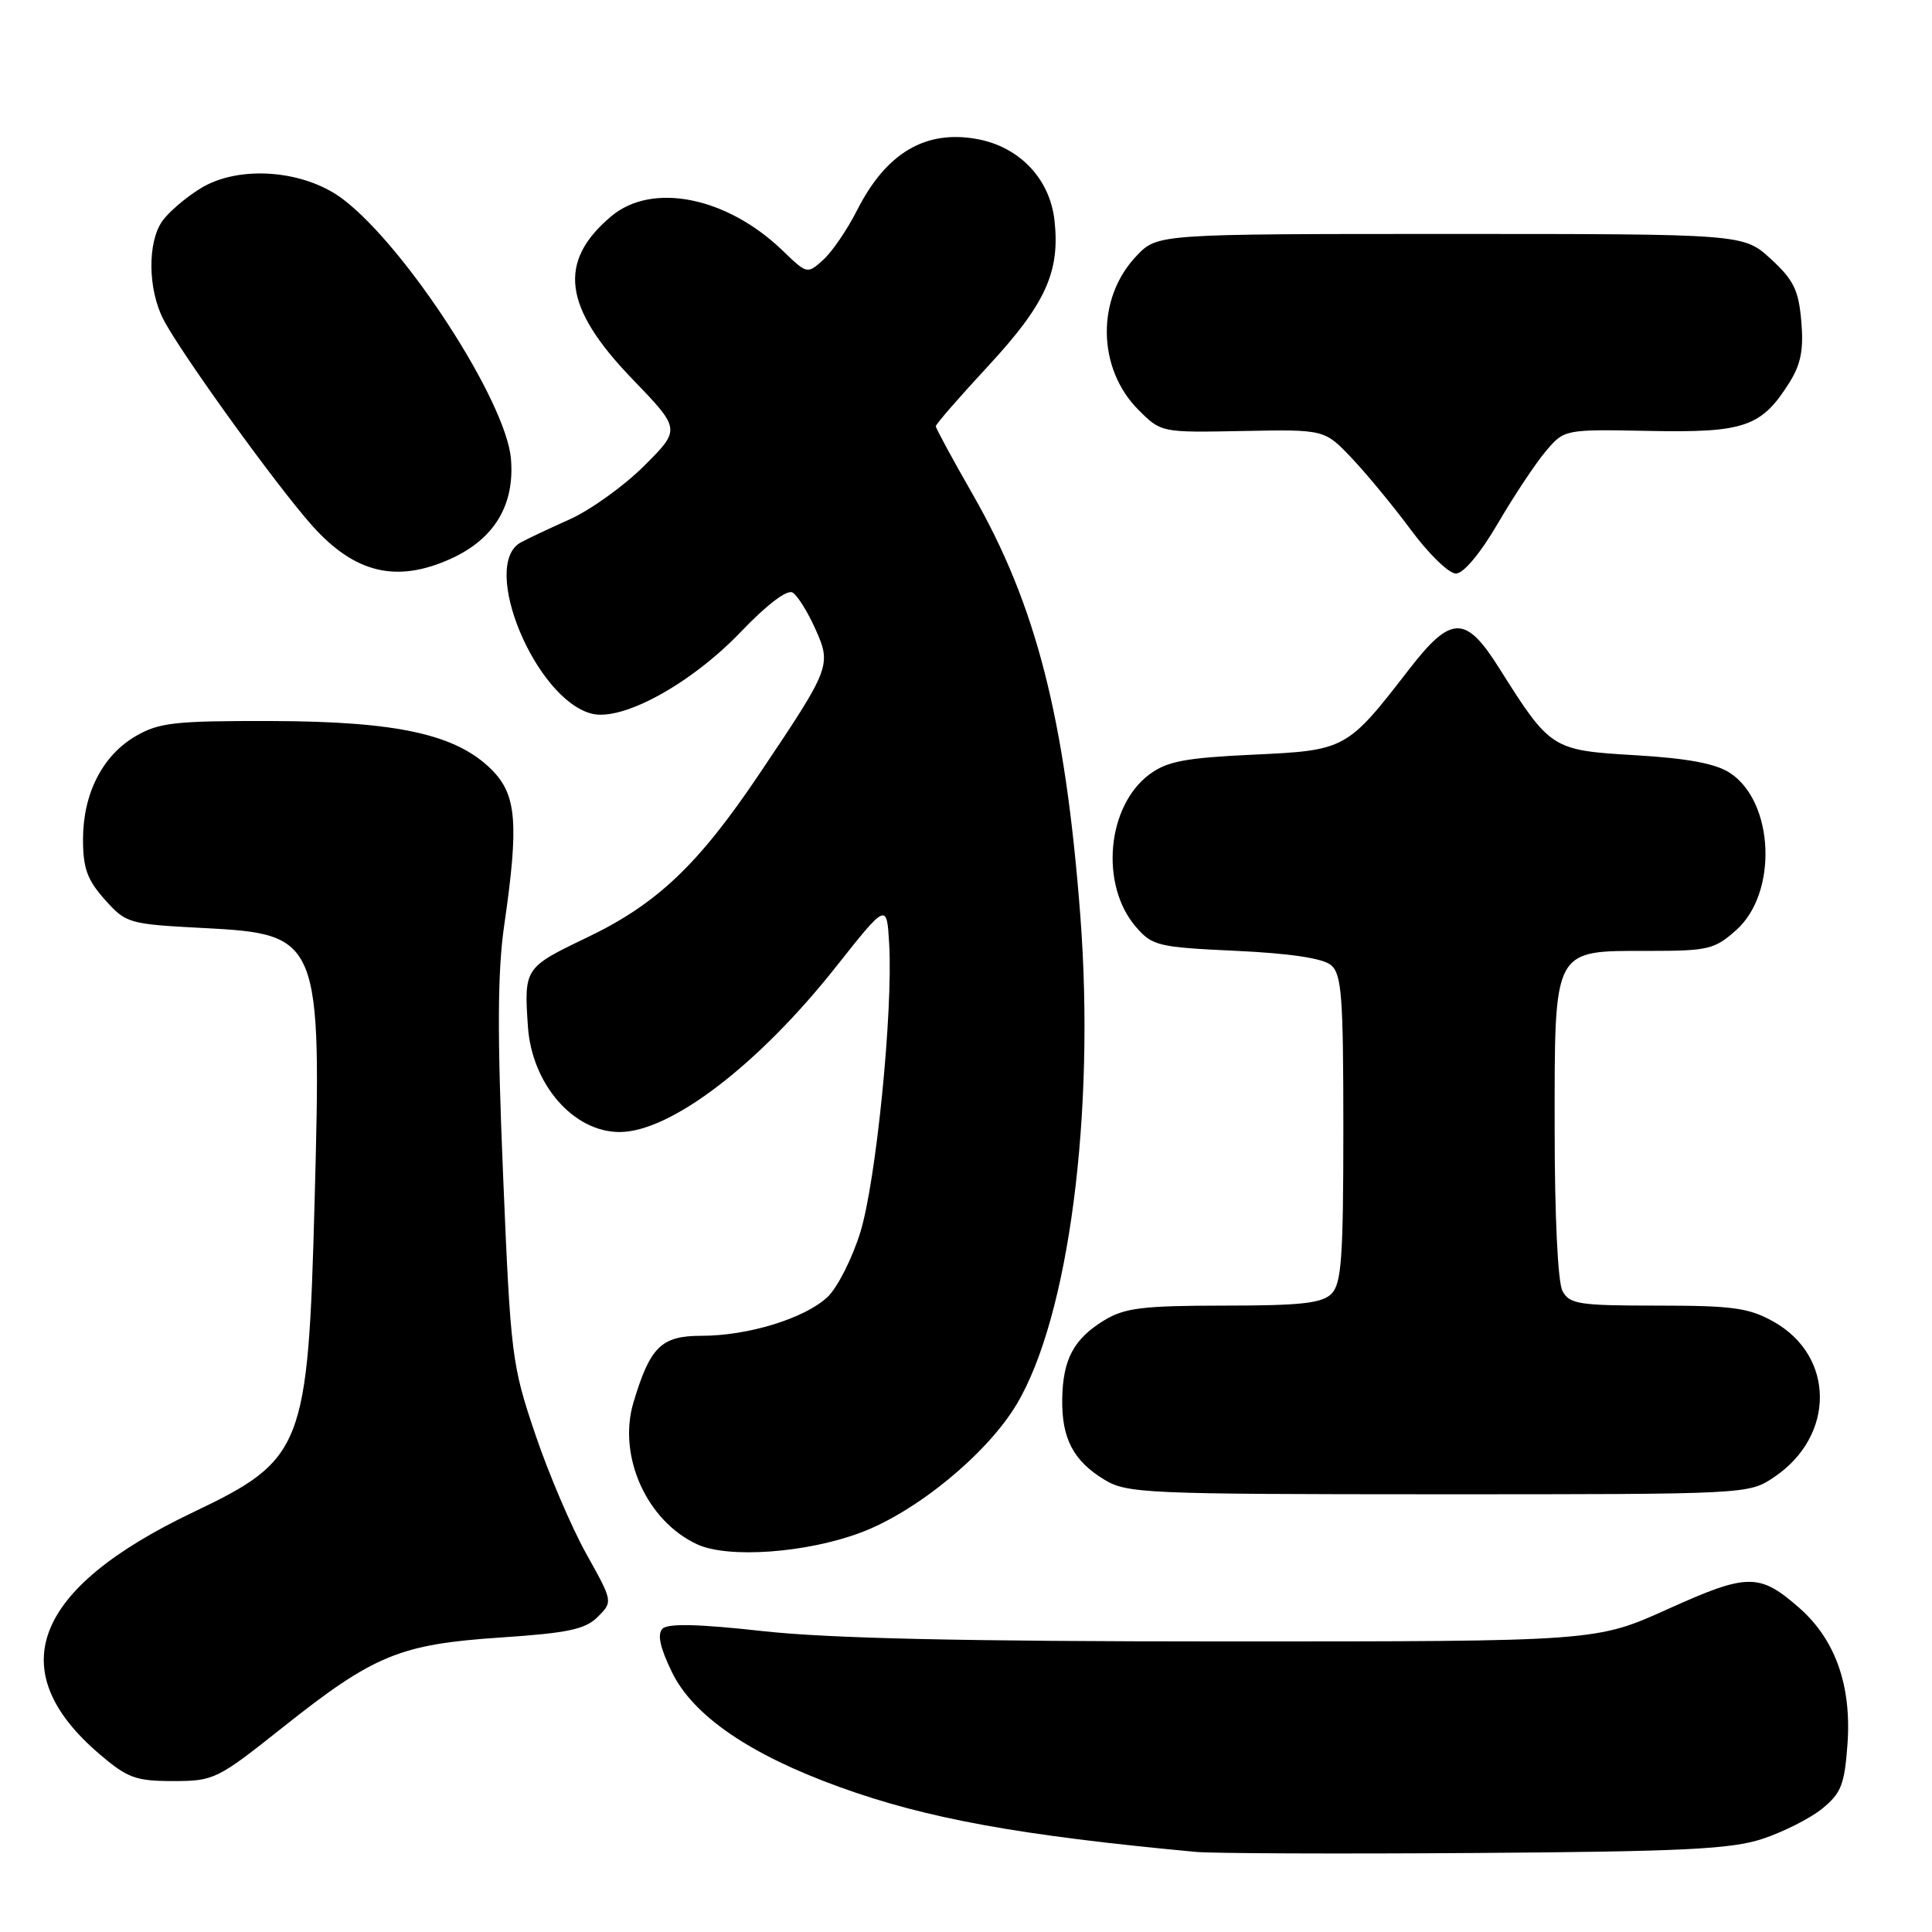 <?xml version="1.0" encoding="UTF-8" standalone="no"?>
<!DOCTYPE svg PUBLIC "-//W3C//DTD SVG 1.1//EN" "http://www.w3.org/Graphics/SVG/1.1/DTD/svg11.dtd" >
<svg xmlns="http://www.w3.org/2000/svg" xmlns:xlink="http://www.w3.org/1999/xlink" version="1.1" viewBox="0 0 256 256">
 <g >
 <path fill="currentColor"
d=" M 233.50 243.67 C 236.25 242.77 239.82 240.97 241.43 239.67 C 243.96 237.62 244.41 236.49 244.80 231.12 C 245.36 223.37 243.20 217.26 238.42 213.06 C 233.13 208.42 231.58 208.43 221.00 213.21 C 211.50 217.50 211.50 217.50 162.50 217.50 C 127.81 217.50 109.90 217.10 101.16 216.14 C 92.63 215.19 88.51 215.09 87.79 215.81 C 87.07 216.53 87.45 218.30 89.02 221.54 C 91.82 227.33 99.34 232.49 111.27 236.80 C 122.83 240.98 135.09 243.21 158.50 245.39 C 160.70 245.59 177.35 245.66 195.50 245.53 C 222.92 245.34 229.35 245.03 233.50 243.67 Z  M 37.51 228.85 C 49.54 219.29 52.99 217.87 66.32 216.98 C 75.28 216.38 77.55 215.90 79.21 214.24 C 81.22 212.22 81.22 212.22 77.67 205.86 C 75.72 202.36 72.67 195.22 70.91 190.00 C 67.81 180.83 67.66 179.63 66.66 155.67 C 65.88 137.00 65.92 128.79 66.81 122.61 C 68.77 109.09 68.46 105.31 65.15 101.99 C 60.46 97.31 52.70 95.59 36.00 95.54 C 23.19 95.51 21.09 95.74 18.00 97.53 C 13.58 100.10 11.00 105.15 11.00 111.23 C 11.00 115.04 11.56 116.60 13.89 119.20 C 16.71 122.36 17.02 122.45 26.98 122.97 C 42.42 123.77 42.63 124.31 41.68 159.43 C 40.81 191.85 40.19 193.42 25.59 200.38 C 4.39 210.49 0.19 221.30 13.15 232.40 C 16.89 235.60 17.98 236.00 22.94 236.00 C 28.35 236.00 28.78 235.79 37.51 228.85 Z  M 114.04 203.08 C 121.45 200.31 130.77 192.65 134.69 186.11 C 141.63 174.54 145.15 147.46 143.14 121.23 C 141.14 95.19 137.29 80.16 128.88 65.49 C 126.20 60.81 124.00 56.75 124.00 56.48 C 124.00 56.20 127.11 52.63 130.91 48.53 C 138.55 40.28 140.49 36.03 139.72 29.16 C 139.10 23.70 135.11 19.49 129.55 18.44 C 122.66 17.15 117.44 20.23 113.57 27.85 C 112.28 30.41 110.26 33.37 109.09 34.42 C 106.97 36.34 106.94 36.33 103.73 33.23 C 96.33 26.08 86.42 24.09 80.99 28.66 C 73.85 34.67 74.63 40.72 83.76 50.19 C 90.21 56.88 90.21 56.88 85.36 61.72 C 82.69 64.39 78.25 67.57 75.50 68.81 C 72.75 70.04 69.83 71.42 69.00 71.88 C 63.56 74.88 70.95 92.69 78.42 94.57 C 82.50 95.59 91.57 90.61 98.18 83.71 C 101.64 80.09 104.31 78.07 105.03 78.52 C 105.68 78.92 107.03 81.08 108.03 83.32 C 110.20 88.16 110.07 88.48 100.67 102.47 C 92.54 114.58 87.07 119.78 77.75 124.24 C 69.50 128.19 69.43 128.30 69.95 136.00 C 70.46 143.64 75.97 149.99 82.08 150.00 C 88.82 150.01 100.47 141.12 110.72 128.17 C 117.50 119.61 117.50 119.61 117.82 125.05 C 118.34 134.00 116.09 156.49 114.00 163.28 C 112.92 166.76 110.96 170.63 109.64 171.87 C 106.63 174.69 99.14 177.00 92.96 177.00 C 87.62 177.00 86.15 178.44 83.94 185.82 C 81.81 192.93 85.70 201.58 92.42 204.65 C 96.52 206.52 106.85 205.78 114.04 203.08 Z  M 235.09 195.72 C 243.19 190.26 243.16 179.70 235.01 175.13 C 231.76 173.30 229.60 173.00 219.65 173.00 C 209.23 173.00 207.97 172.81 207.04 171.07 C 206.42 169.92 206.00 161.14 206.00 149.57 C 206.00 125.40 205.68 126.00 218.48 126.00 C 226.35 126.00 227.20 125.80 230.08 123.22 C 235.59 118.29 235.10 106.26 229.22 102.41 C 227.34 101.18 223.62 100.48 216.68 100.07 C 205.62 99.42 205.43 99.30 198.63 88.50 C 194.20 81.46 192.28 81.49 186.71 88.69 C 178.47 99.35 178.32 99.43 165.99 100.00 C 157.05 100.42 154.64 100.88 152.32 102.60 C 146.66 106.80 145.72 117.24 150.50 122.80 C 152.68 125.33 153.42 125.51 163.75 125.99 C 170.90 126.32 175.27 126.98 176.35 127.87 C 177.78 129.07 178.00 131.91 178.00 149.55 C 178.00 166.68 177.75 170.10 176.43 171.43 C 175.17 172.69 172.37 173.00 162.18 173.00 C 151.39 173.01 149.03 173.30 146.31 174.95 C 142.28 177.41 140.83 180.12 140.75 185.38 C 140.67 190.59 142.22 193.56 146.31 196.05 C 149.33 197.89 151.67 197.99 190.60 198.00 C 231.70 198.00 231.70 198.00 235.09 195.72 Z  M 59.73 74.04 C 65.52 71.41 68.23 66.90 67.70 60.77 C 67.05 53.19 53.86 32.81 45.47 26.41 C 40.33 22.49 31.63 21.83 26.56 24.97 C 24.60 26.17 22.32 28.13 21.50 29.30 C 19.53 32.12 19.59 38.30 21.64 42.30 C 23.88 46.68 36.63 64.35 41.38 69.67 C 47.02 75.97 52.56 77.29 59.73 74.04 Z  M 198.46 69.38 C 200.58 65.74 203.44 61.44 204.80 59.82 C 207.28 56.88 207.28 56.88 218.57 57.10 C 231.15 57.35 233.41 56.57 237.10 50.70 C 238.63 48.27 239.01 46.31 238.68 42.56 C 238.33 38.44 237.66 37.08 234.64 34.31 C 231.03 31.00 231.03 31.00 192.20 31.00 C 153.37 31.00 153.37 31.00 150.61 33.89 C 145.24 39.49 145.36 48.82 150.86 54.32 C 153.86 57.32 153.88 57.32 164.68 57.11 C 175.50 56.90 175.50 56.90 179.11 60.70 C 181.09 62.79 184.64 67.09 186.98 70.25 C 189.32 73.41 191.99 76.00 192.91 76.00 C 193.92 76.00 196.13 73.36 198.46 69.38 Z "/>
</g>
</svg>